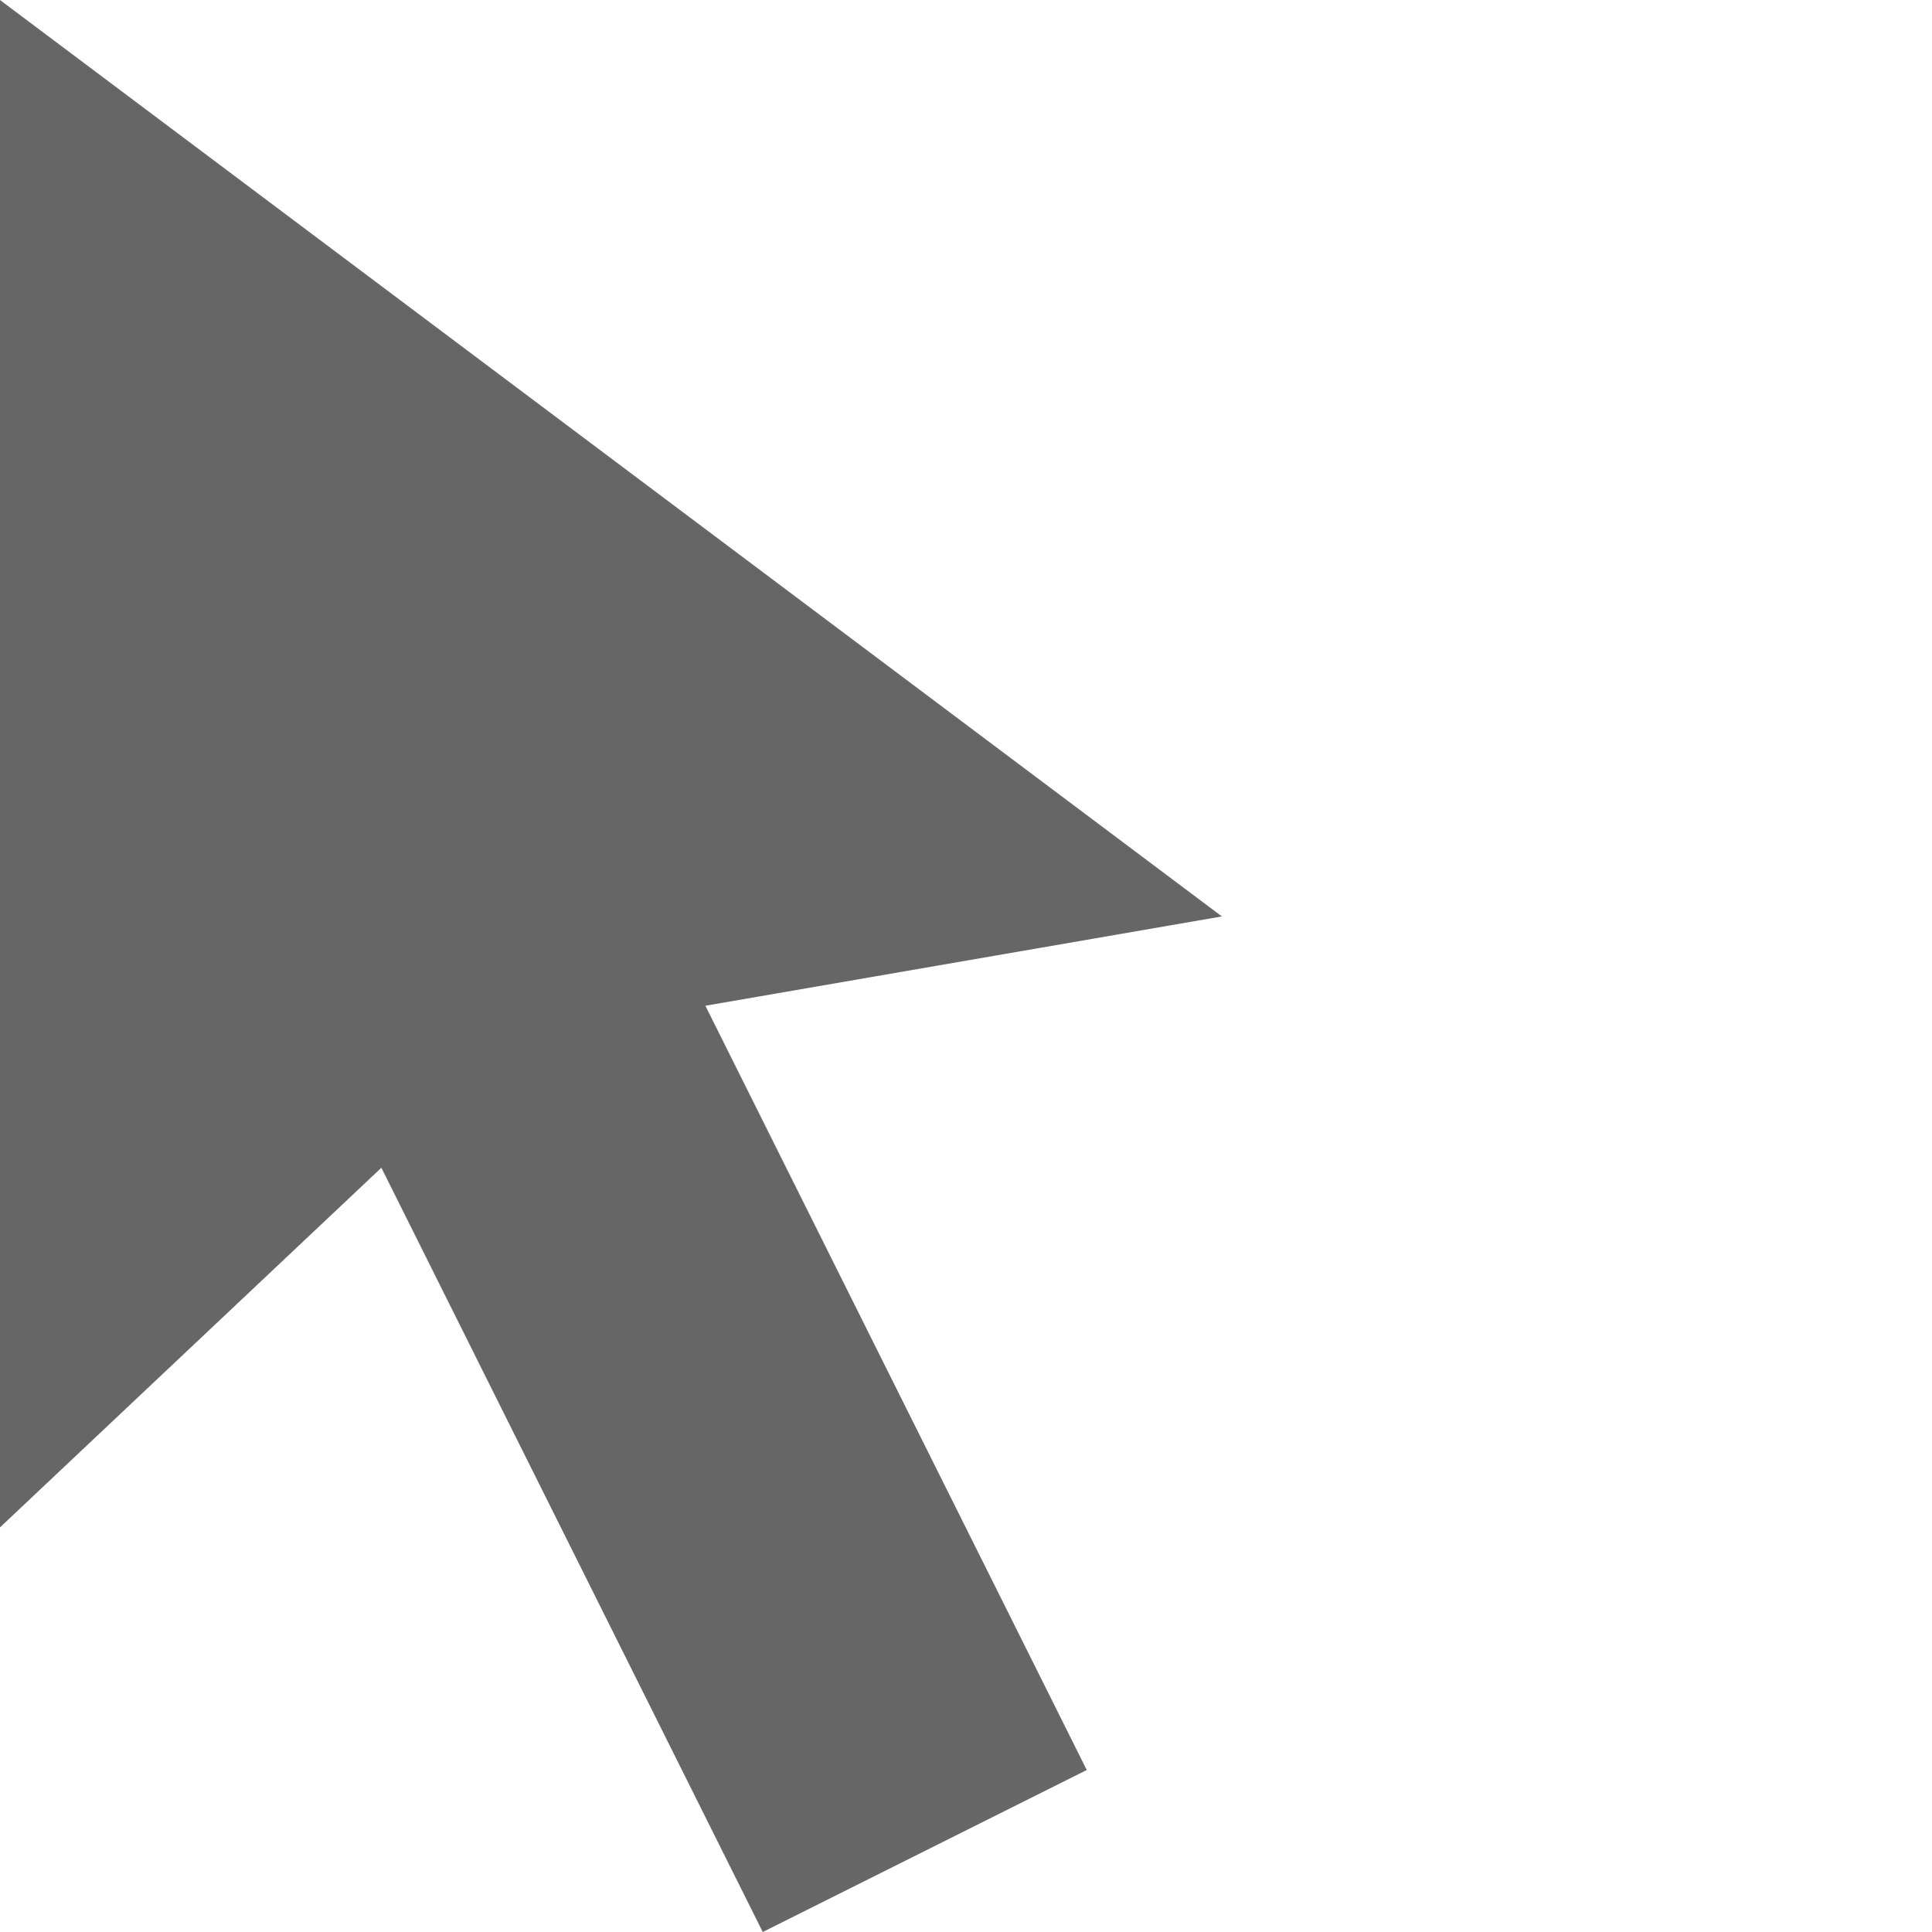 <?xml version="1.0" encoding="utf-8"?>
<!-- Generator: IcoMoon.io -->
<!DOCTYPE svg PUBLIC "-//W3C//DTD SVG 1.1//EN" "http://www.w3.org/Graphics/SVG/1.1/DTD/svg11.dtd">
<svg xmlns="http://www.w3.org/2000/svg" xmlns:xlink="http://www.w3.org/1999/xlink" width="512" height="512" viewBox="0 0 512 512" fill="#666"><path d="M 323.817,242.863L0.00,0.00L0.00,404.771L 101.067,309.466L 202.135,512.00L 288.00,469.067L 186.933,266.533 z"/></svg>
